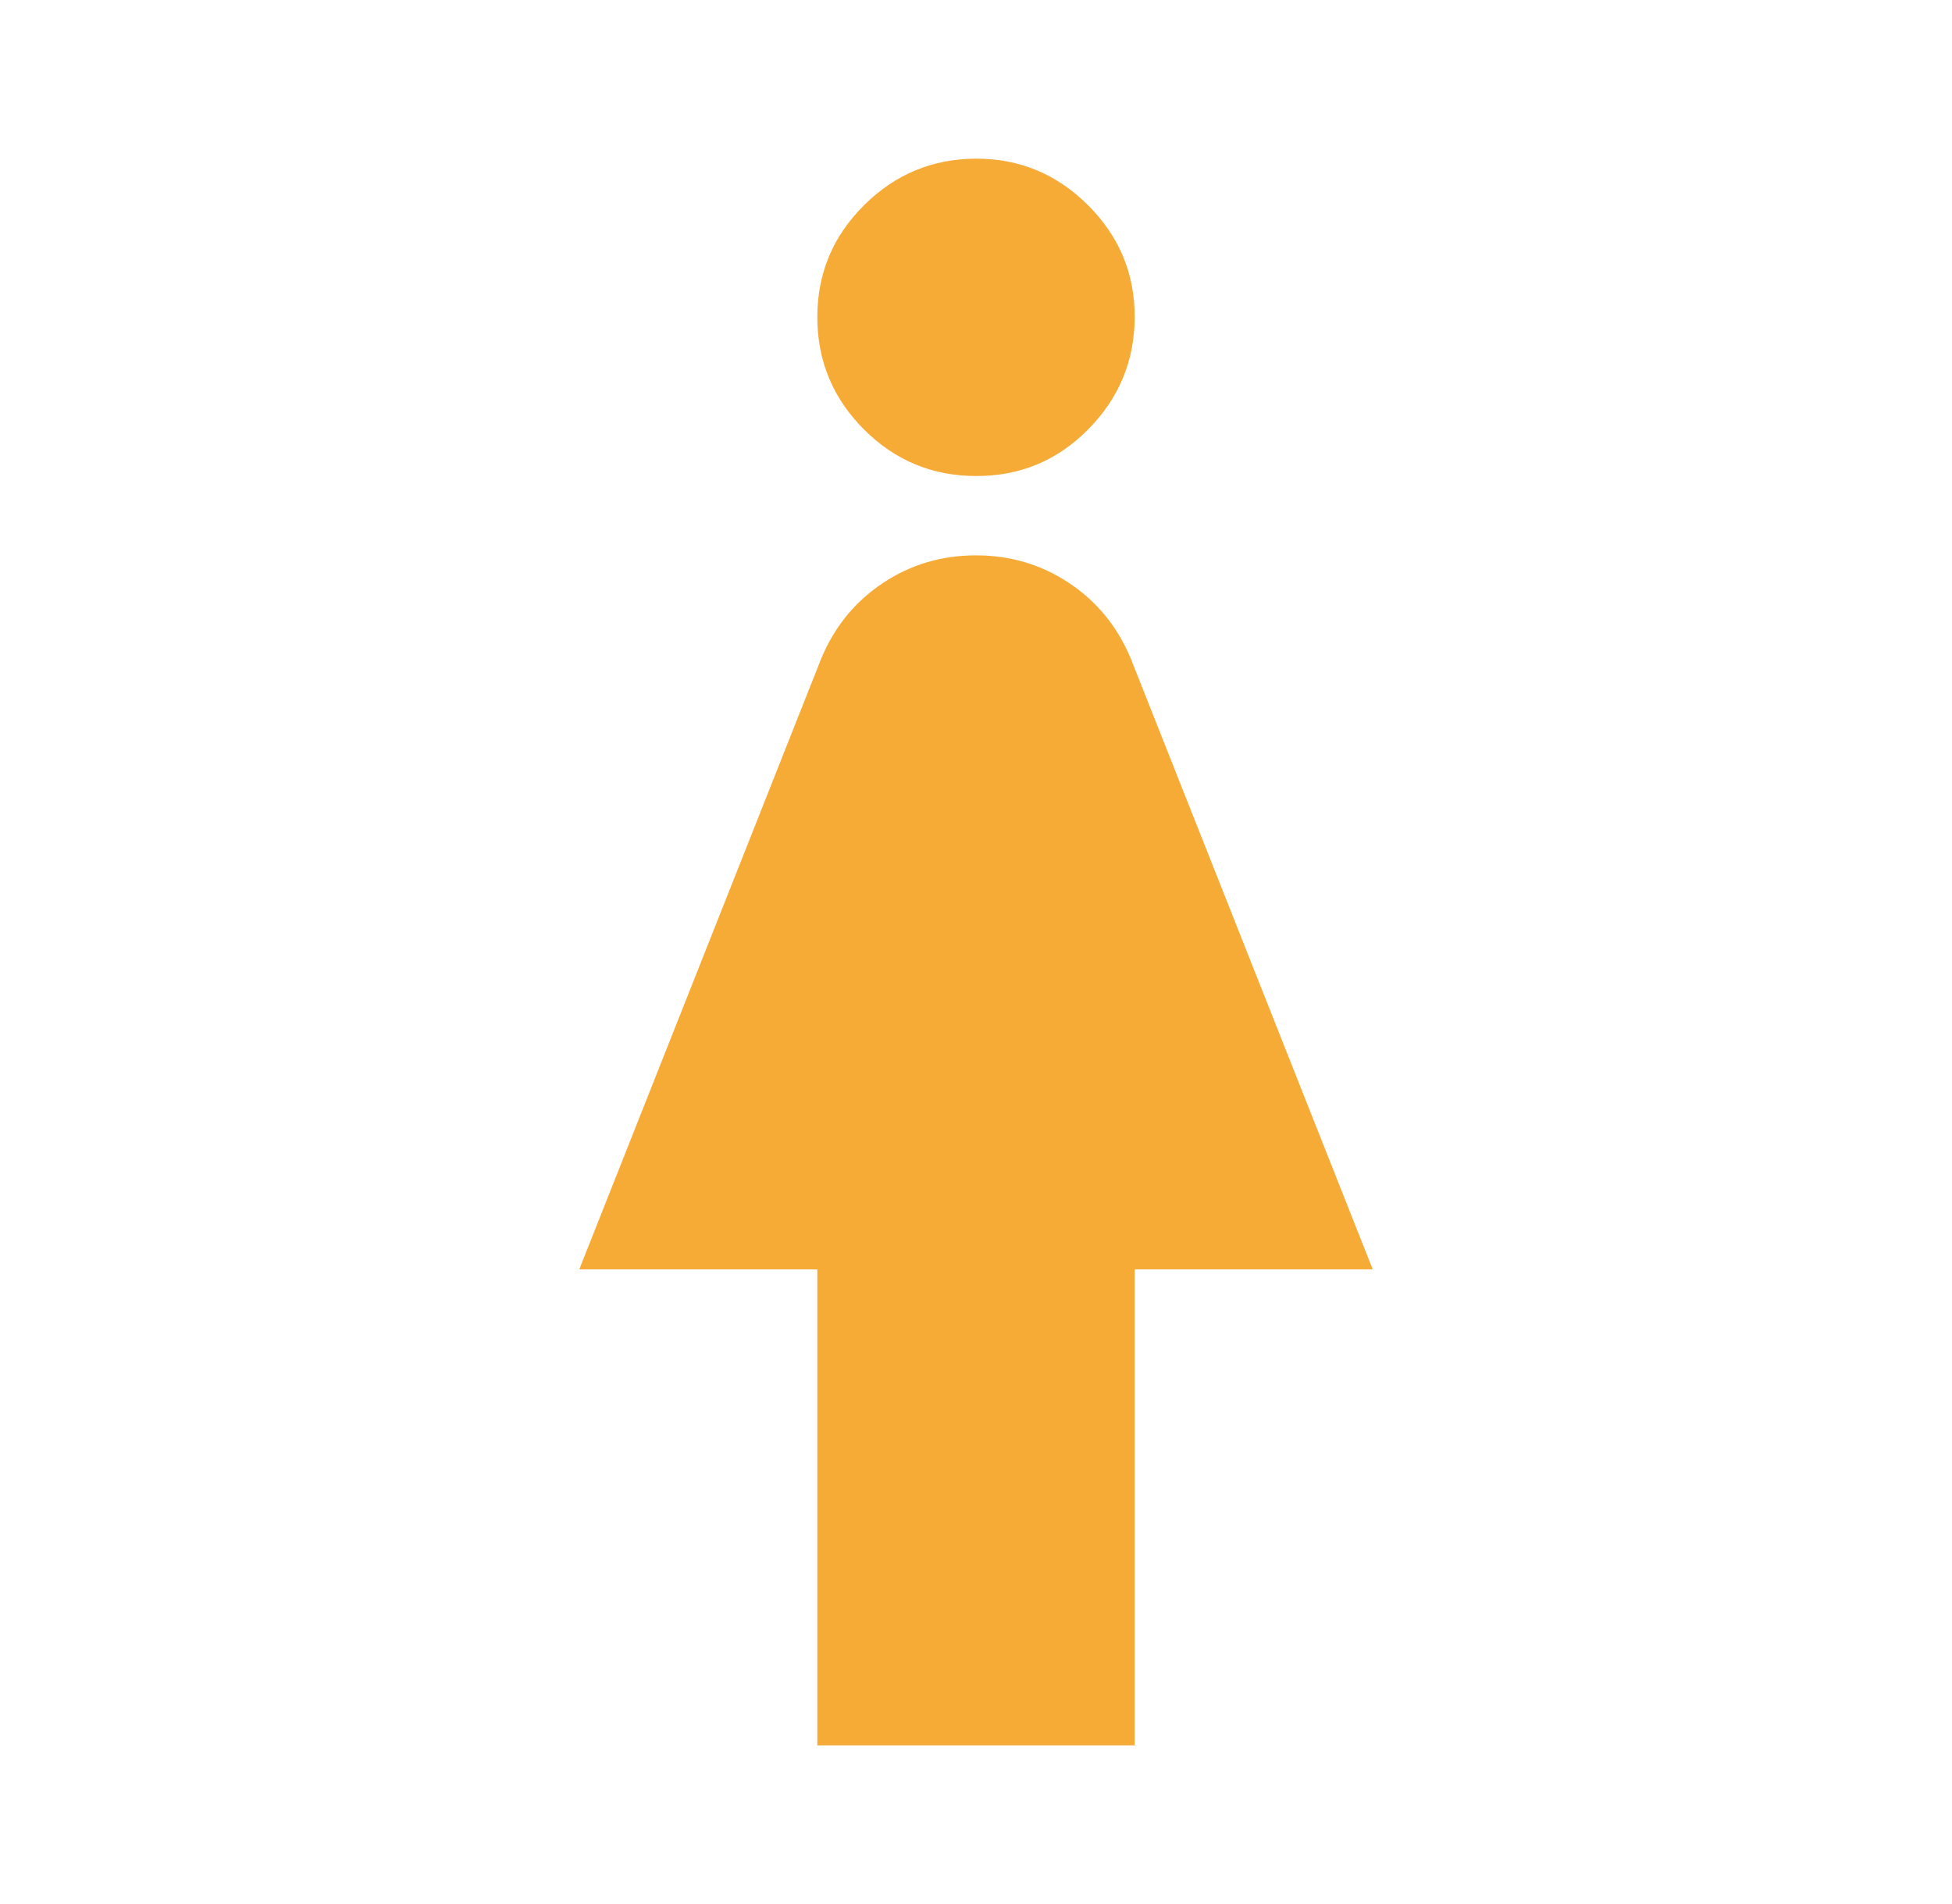 <svg width="41" height="40" viewBox="0 0 41 40" fill="none" xmlns="http://www.w3.org/2000/svg">
<path d="M17.167 36.667V26.667H12.167L17.25 13.833C17.528 13.167 17.958 12.639 18.542 12.25C19.125 11.861 19.778 11.667 20.5 11.667C21.222 11.667 21.875 11.861 22.458 12.25C23.042 12.639 23.472 13.167 23.75 13.833L28.833 26.667H23.833V36.667H17.167ZM20.5 10C19.583 10 18.799 9.674 18.147 9.022C17.494 8.369 17.168 7.584 17.167 6.667C17.166 5.749 17.492 4.964 18.147 4.313C18.801 3.662 19.585 3.336 20.5 3.333C21.414 3.331 22.199 3.658 22.855 4.313C23.511 4.969 23.837 5.753 23.833 6.667C23.83 7.58 23.504 8.365 22.855 9.022C22.206 9.678 21.421 10.004 20.5 10Z" fill="#F7AB37"/>
</svg>
